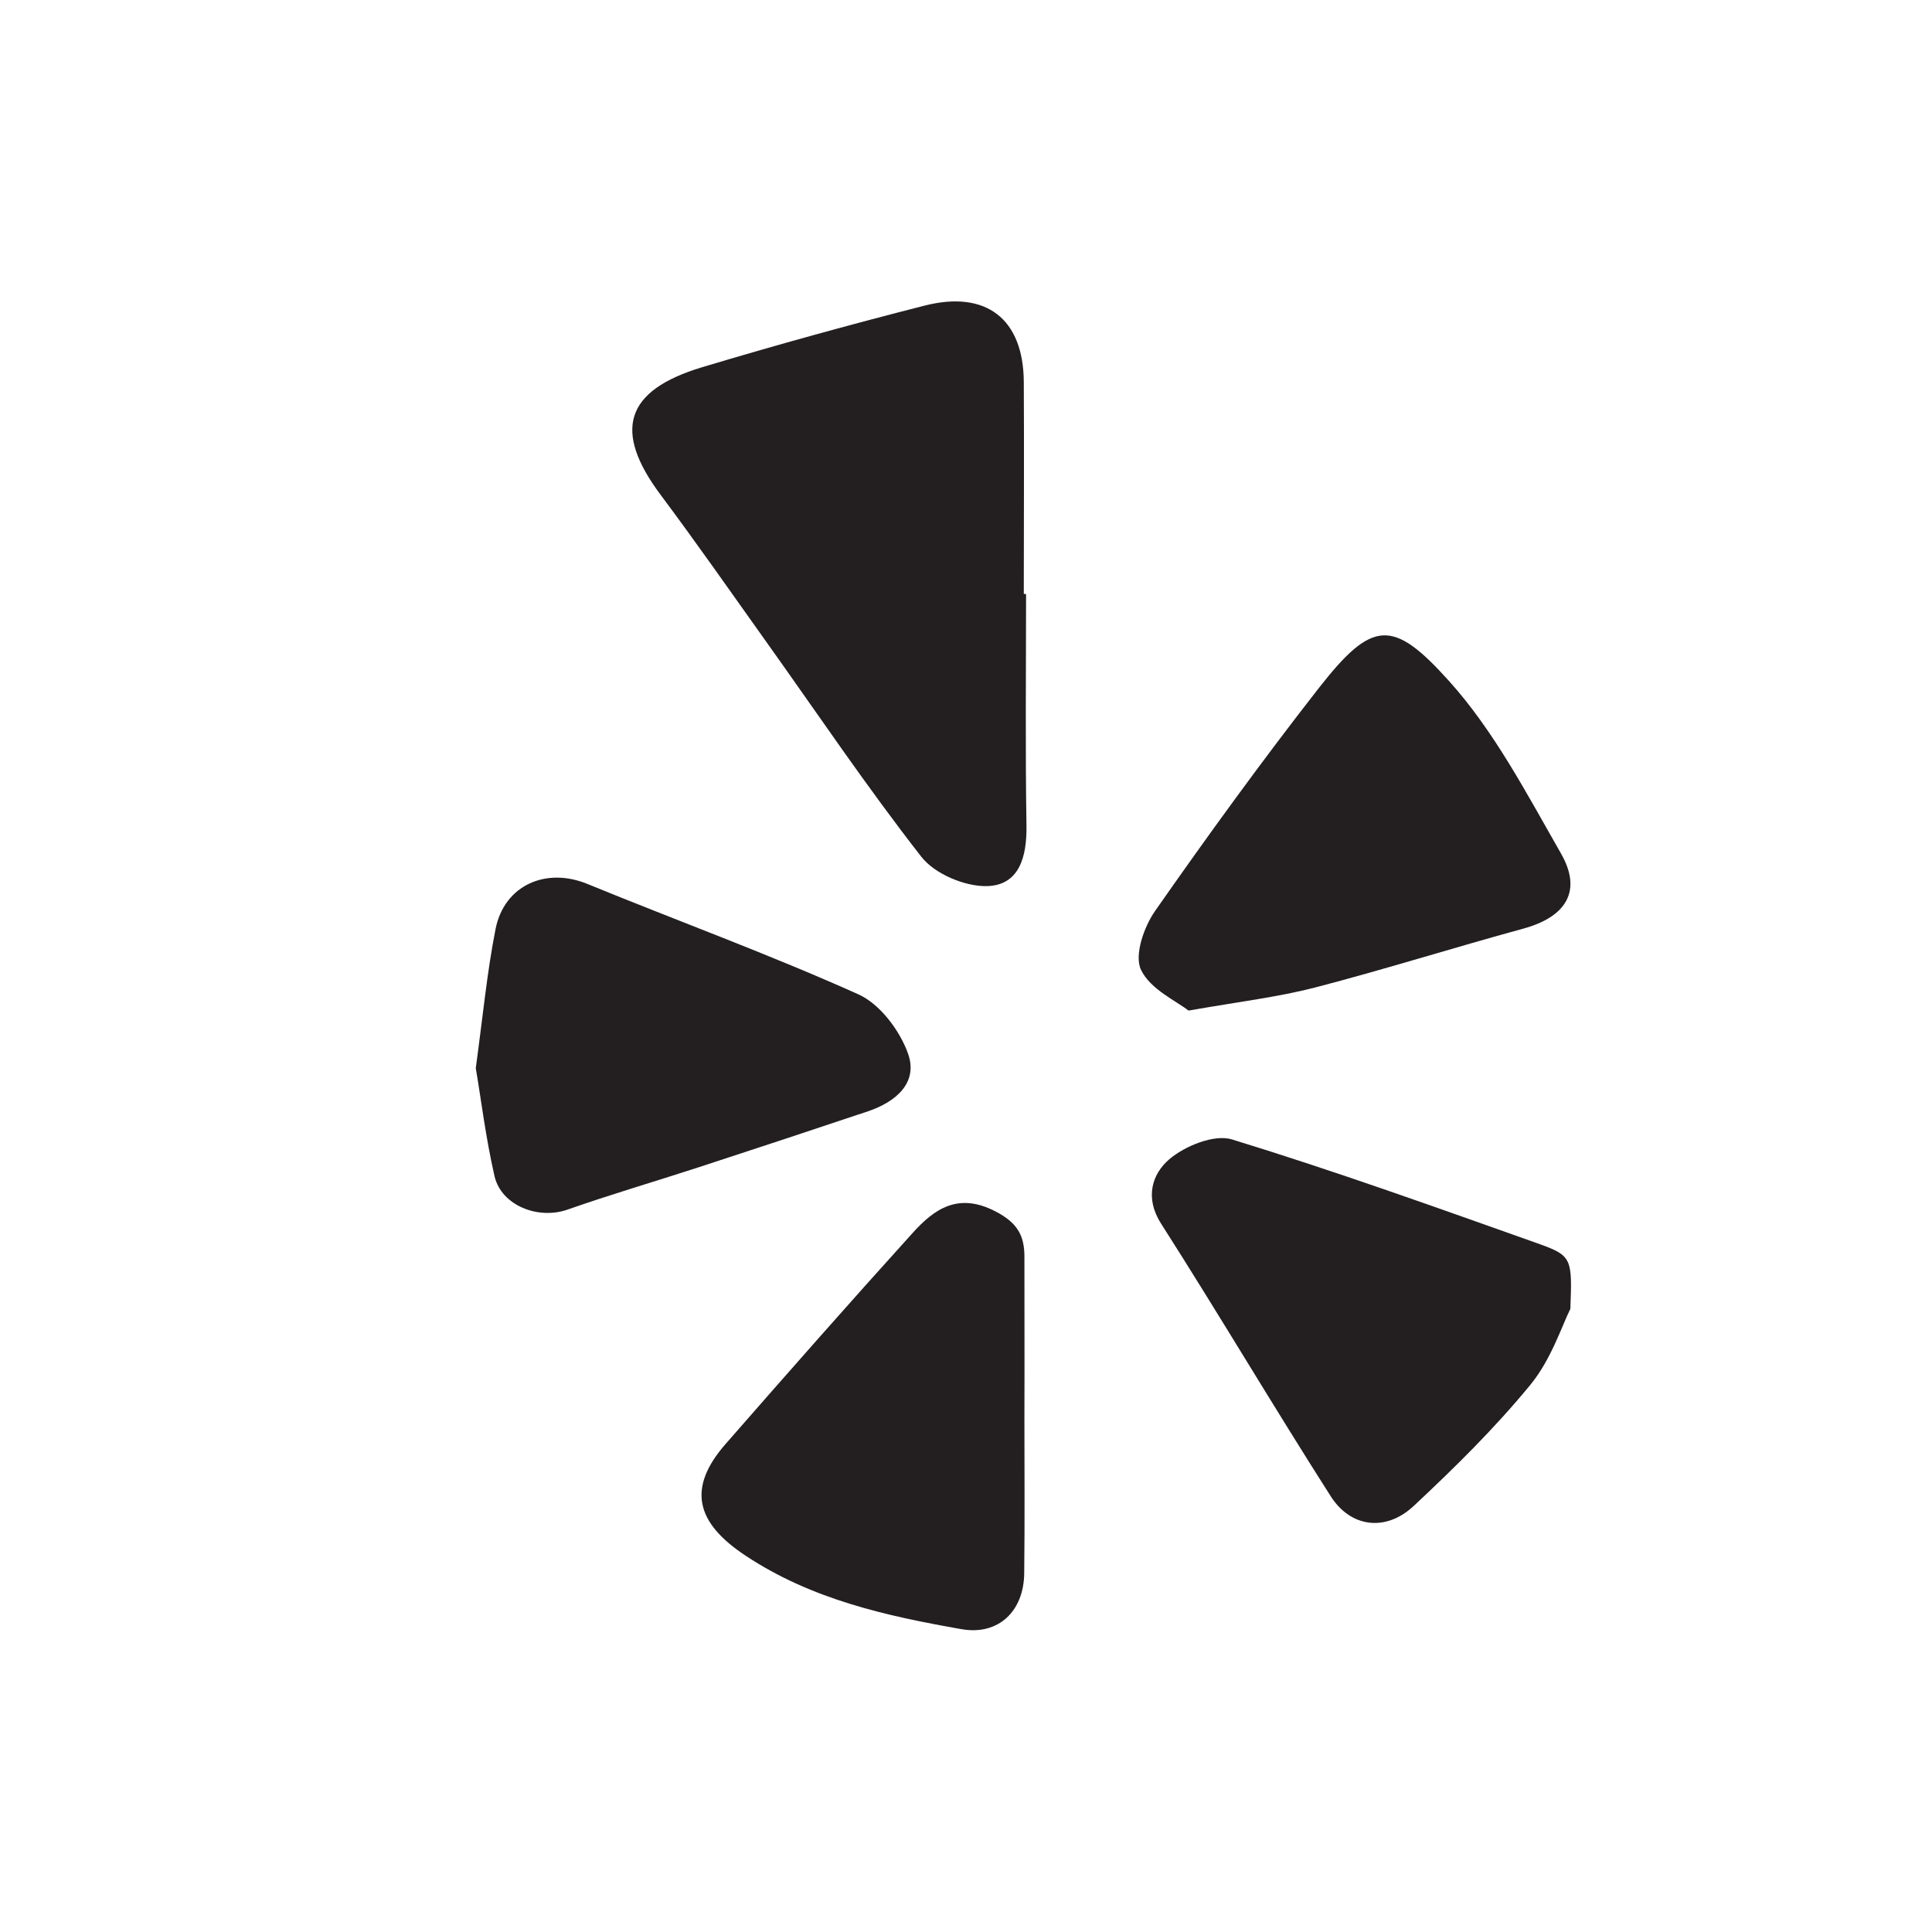 <?xml version="1.0" encoding="utf-8"?>
<!-- Generator: Adobe Illustrator 17.1.0, SVG Export Plug-In . SVG Version: 6.00 Build 0)  -->
<!DOCTYPE svg PUBLIC "-//W3C//DTD SVG 1.1//EN" "http://www.w3.org/Graphics/SVG/1.1/DTD/svg11.dtd">
<svg version="1.1" id="Icon" xmlns="http://www.w3.org/2000/svg" xmlns:xlink="http://www.w3.org/1999/xlink" x="0px" y="0px"
	 viewBox="0 0 936 936" style="enable-background:new 0 0 936 936;" xml:space="preserve">
<g>
	<path style="fill:#231F20;" d="M497.1,287.8c0,37.4-0.4,74.9,0.2,112.3c0.2,14.9-3.4,28.9-19.3,29.2c-10.7,0.2-25.3-6-31.7-14.3
		c-26.4-33.8-50.4-69.5-75.3-104.4c-16.9-23.7-33.5-47.5-50.9-70.8c-23.2-31-17.5-50.6,20.1-61.9c35.6-10.7,71.5-20.6,107.6-29.8
		c30-7.7,48,6.4,48.2,36.9c0.2,34.2,0,68.4,0,102.7C496.4,287.8,496.8,287.8,497.1,287.8z"/>
	<path style="fill:#231F20;" d="M230.5,517.5c3.5-25.7,5.5-46.8,9.6-67.5c4.3-21.3,24.6-30,44.6-21.7
		c43.7,17.9,88.1,34.1,131.1,53.4c10.5,4.7,20.1,17.5,24.1,28.7c5.1,14.2-6,23.5-19.4,28c-27.5,9.2-55,18.3-82.6,27.3
		c-20.9,6.8-42.1,13-62.9,20.3c-14.1,5-32-1.8-35.4-16.1C235.3,551.2,233,532,230.5,517.5z"/>
	<path style="fill:#231F20;" d="M760.8,634.1c-4.1,8.2-9.3,24.5-19.3,36.7c-17.2,21-36.7,40.2-56.6,58.8
		c-13.5,12.6-30.5,10.5-40.2-4.7c-27.9-43.7-54.3-88.4-82.2-132.1c-8.1-12.7-4.2-24.1,3.9-31.1c7.6-6.5,21.8-12.3,30.4-9.7
		c50.2,15.4,99.7,33.2,149.3,50.8C761.6,608.4,761.7,610,760.8,634.1z"/>
	<path style="fill:#231F20;" d="M575.8,489.6c-5.8-4.6-18.4-10.2-23-19.7c-3.4-7.1,1.4-20.9,6.9-28.7
		c25.5-36.5,51.7-72.6,79.1-107.7c26-33.2,35.8-34,63.1-3.7c22,24.4,37.8,54.8,54.3,83.6c10.5,18.2,2.6,30.8-18.2,36.5
		c-33.7,9.2-67,19.7-100.8,28.5C619.4,483,601,485.2,575.8,489.6z"/>
	<path style="fill:#231F20;" d="M496.3,686.7c0,25.2,0.2,50.4-0.1,75.6c-0.2,18.2-12.4,30.1-30.3,27c-36.5-6.4-72.6-14.4-104.5-35.5
		c-24.5-16.1-28.5-32.9-9.9-54.2c29.9-34.2,60-68.4,90.5-102.1c10.6-11.8,22.2-20,40.3-10.6c10.6,5.5,14.1,11.7,14,22.3
		C496.3,635,496.4,660.9,496.3,686.7C496.4,686.7,496.3,686.7,496.3,686.7z"/>
</g>
</svg>
